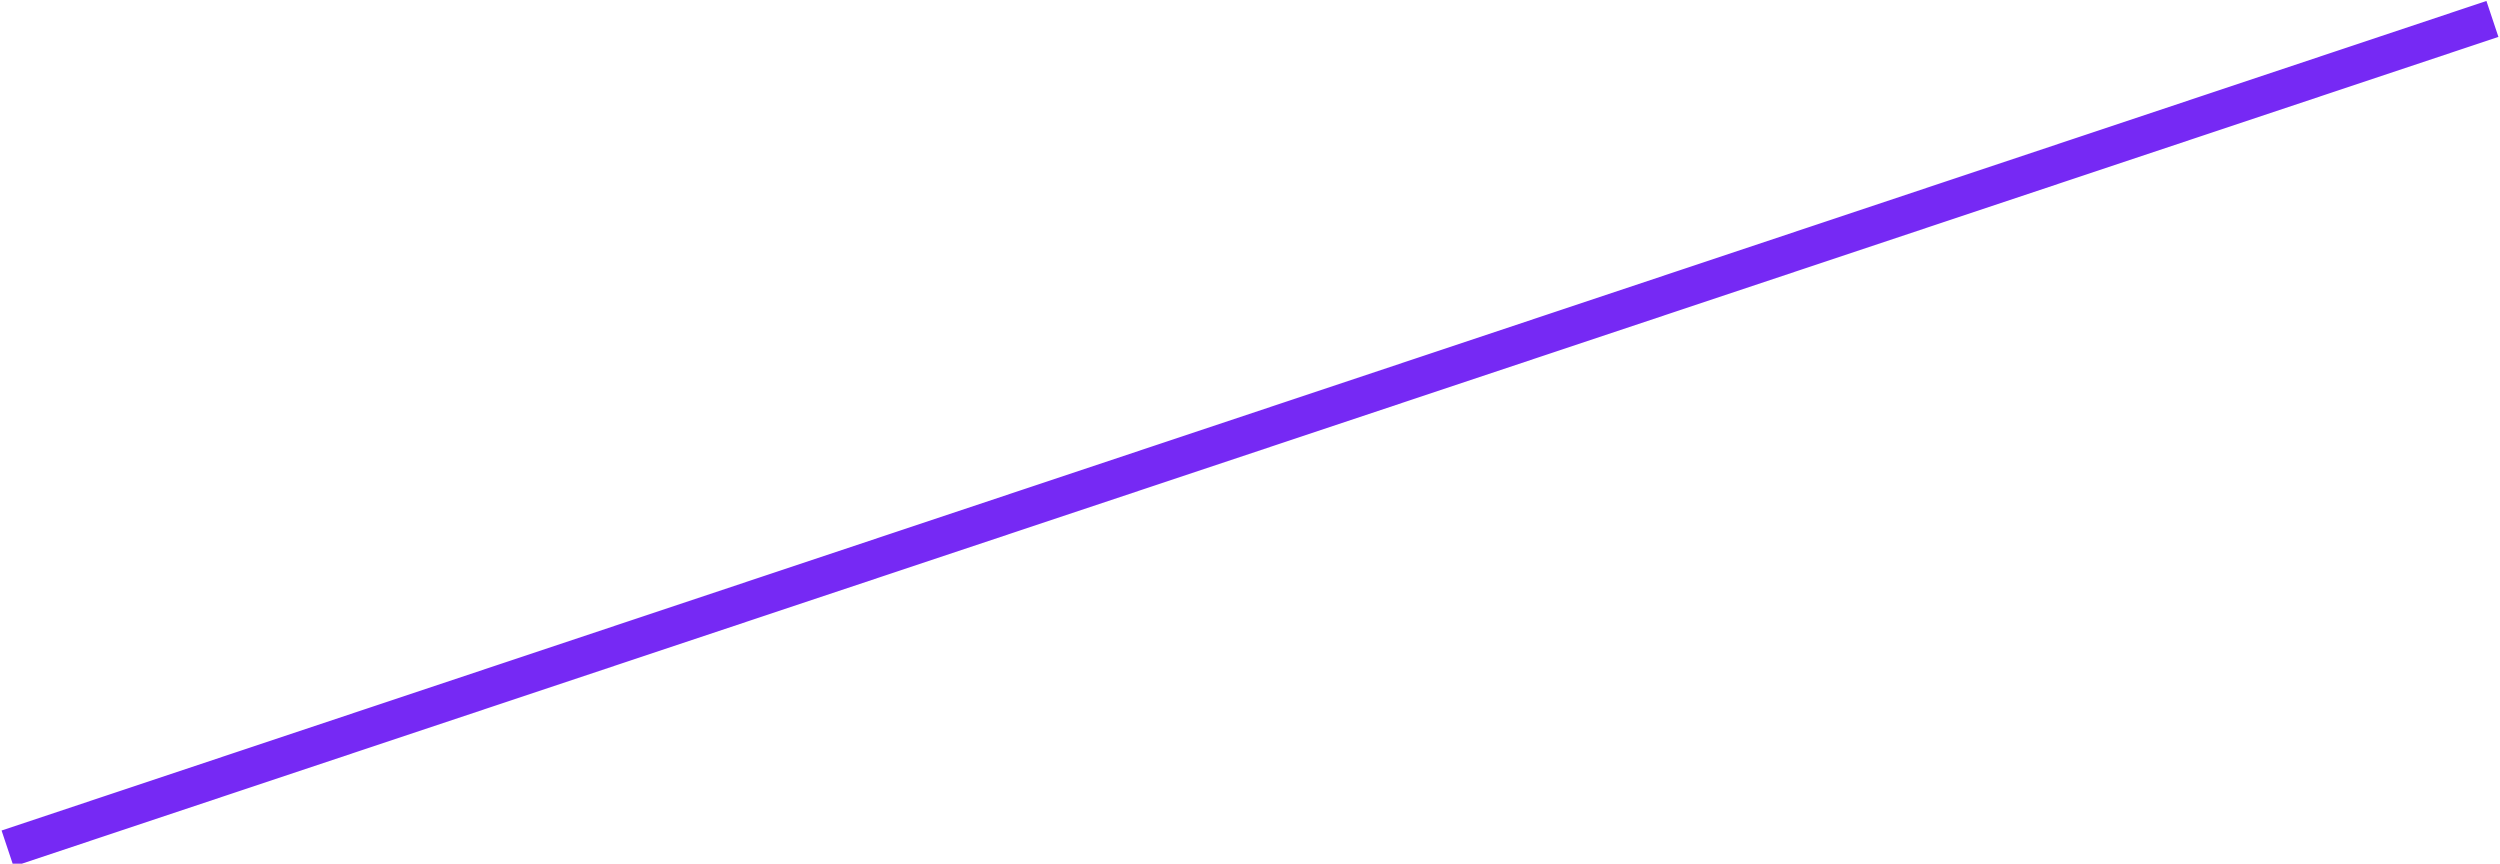 <!-- Generator: Adobe Illustrator 19.2.1, SVG Export Plug-In  -->
<svg version="1.1"
	 xmlns="http://www.w3.org/2000/svg" xmlns:xlink="http://www.w3.org/1999/xlink" xmlns:a="http://ns.adobe.com/AdobeSVGViewerExtensions/3.0/"
	 x="0px" y="0px" width="66px" height="22.8px" viewBox="0 0 66 22.8" style="enable-background:new 0 0 66 22.8;"
	 xml:space="preserve">
<style type="text/css">
	.st0{fill:#F1F1F1;stroke:#7629F4;stroke-miterlimit:10;}
</style>
<defs>
</defs>
<line class="st0" x1="65.8" y1="0.5" x2="0.2" y2="22.4"/>
</svg>
